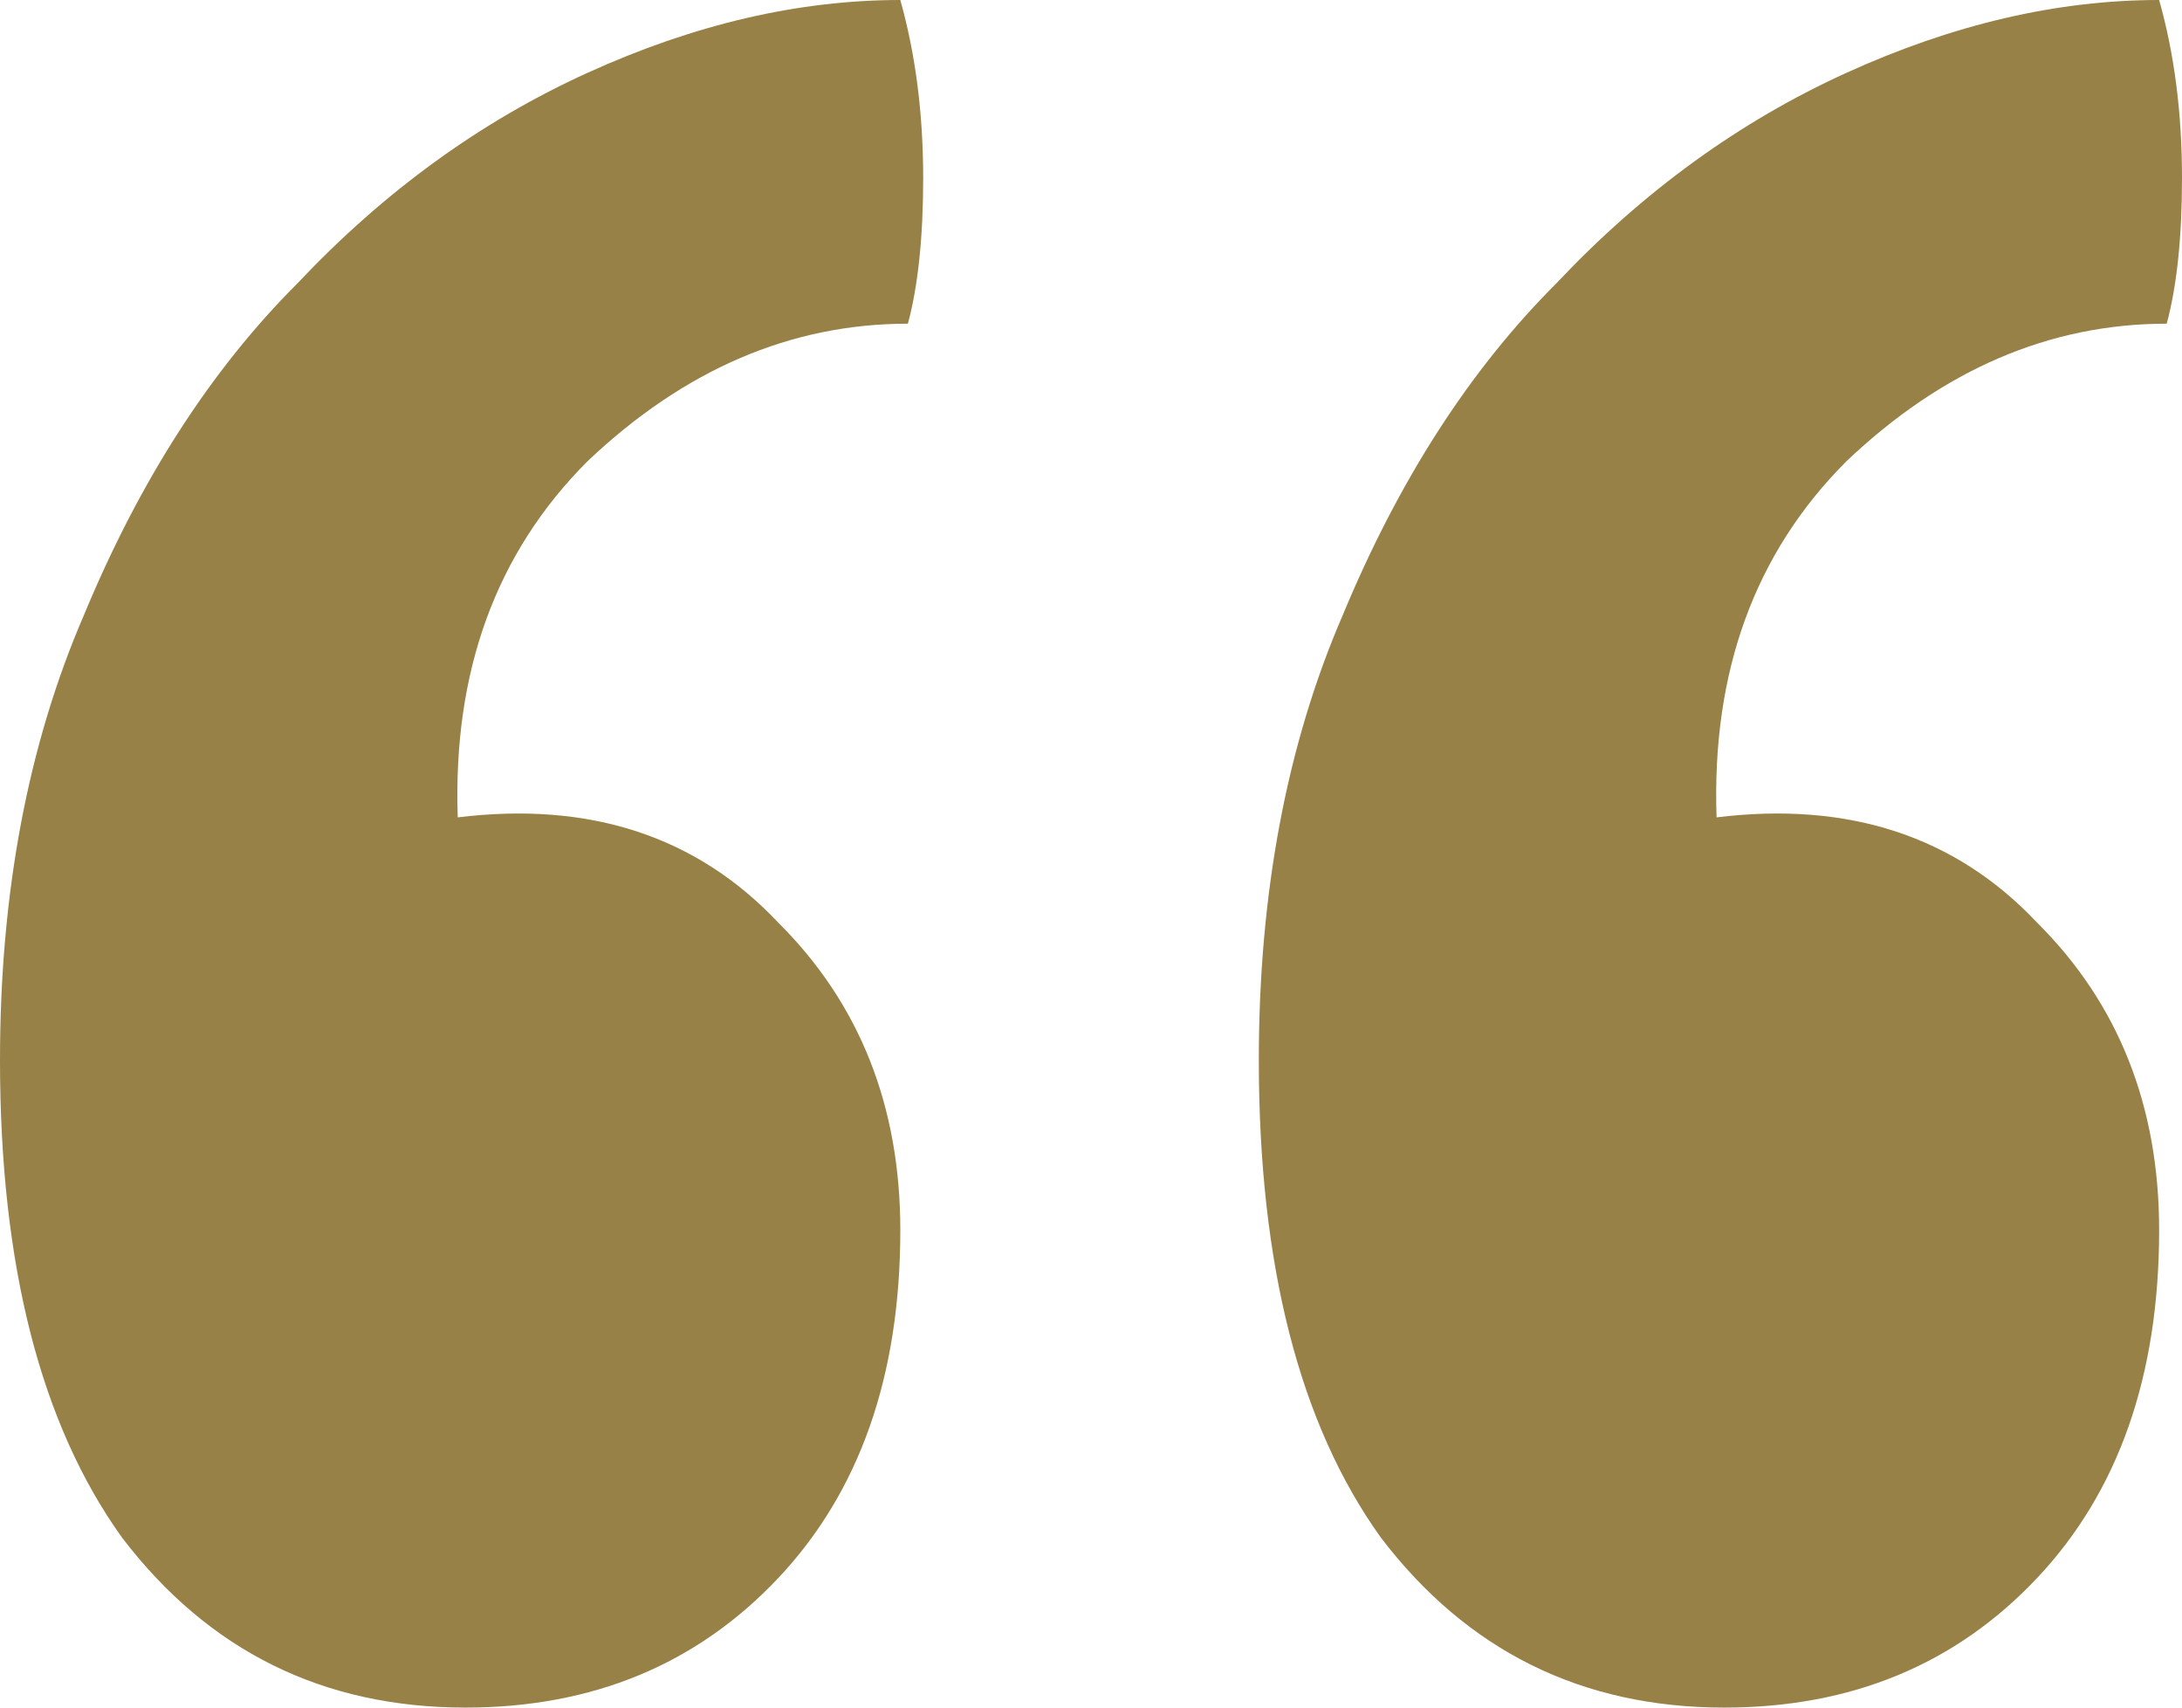 <svg width="23" height="18" viewBox="0 0 23 18" fill="none" xmlns="http://www.w3.org/2000/svg">
<path d="M9.49 12.967C9.49 14.502 9.061 15.725 8.203 16.635C7.345 17.545 6.246 18 4.906 18C3.404 18 2.198 17.403 1.287 16.209C0.429 15.014 0 13.336 0 11.175C0 9.412 0.295 7.848 0.885 6.483C1.474 5.062 2.225 3.896 3.136 2.986C4.048 2.019 5.066 1.28 6.192 0.768C7.318 0.256 8.417 0 9.49 0C9.65 0.569 9.731 1.194 9.731 1.877C9.731 2.502 9.677 3.014 9.57 3.412C8.337 3.412 7.211 3.896 6.192 4.863C5.227 5.829 4.772 7.081 4.825 8.616C6.219 8.445 7.345 8.815 8.203 9.725C9.061 10.578 9.49 11.659 9.49 12.967ZM22.759 12.967C22.759 14.502 22.33 15.725 21.472 16.635C20.614 17.545 19.515 18 18.175 18C16.674 18 15.467 17.403 14.556 16.209C13.698 15.014 13.269 13.336 13.269 11.175C13.269 9.412 13.564 7.848 14.154 6.483C14.744 5.062 15.494 3.896 16.406 2.986C17.317 2.019 18.336 1.28 19.462 0.768C20.587 0.256 21.686 0 22.759 0C22.92 0.569 23 1.194 23 1.877C23 2.502 22.946 3.014 22.839 3.412C21.606 3.412 20.48 3.896 19.462 4.863C18.497 5.829 18.041 7.081 18.094 8.616C19.488 8.445 20.614 8.815 21.472 9.725C22.33 10.578 22.759 11.659 22.759 12.967Z" fill="#988146"/>
</svg>
